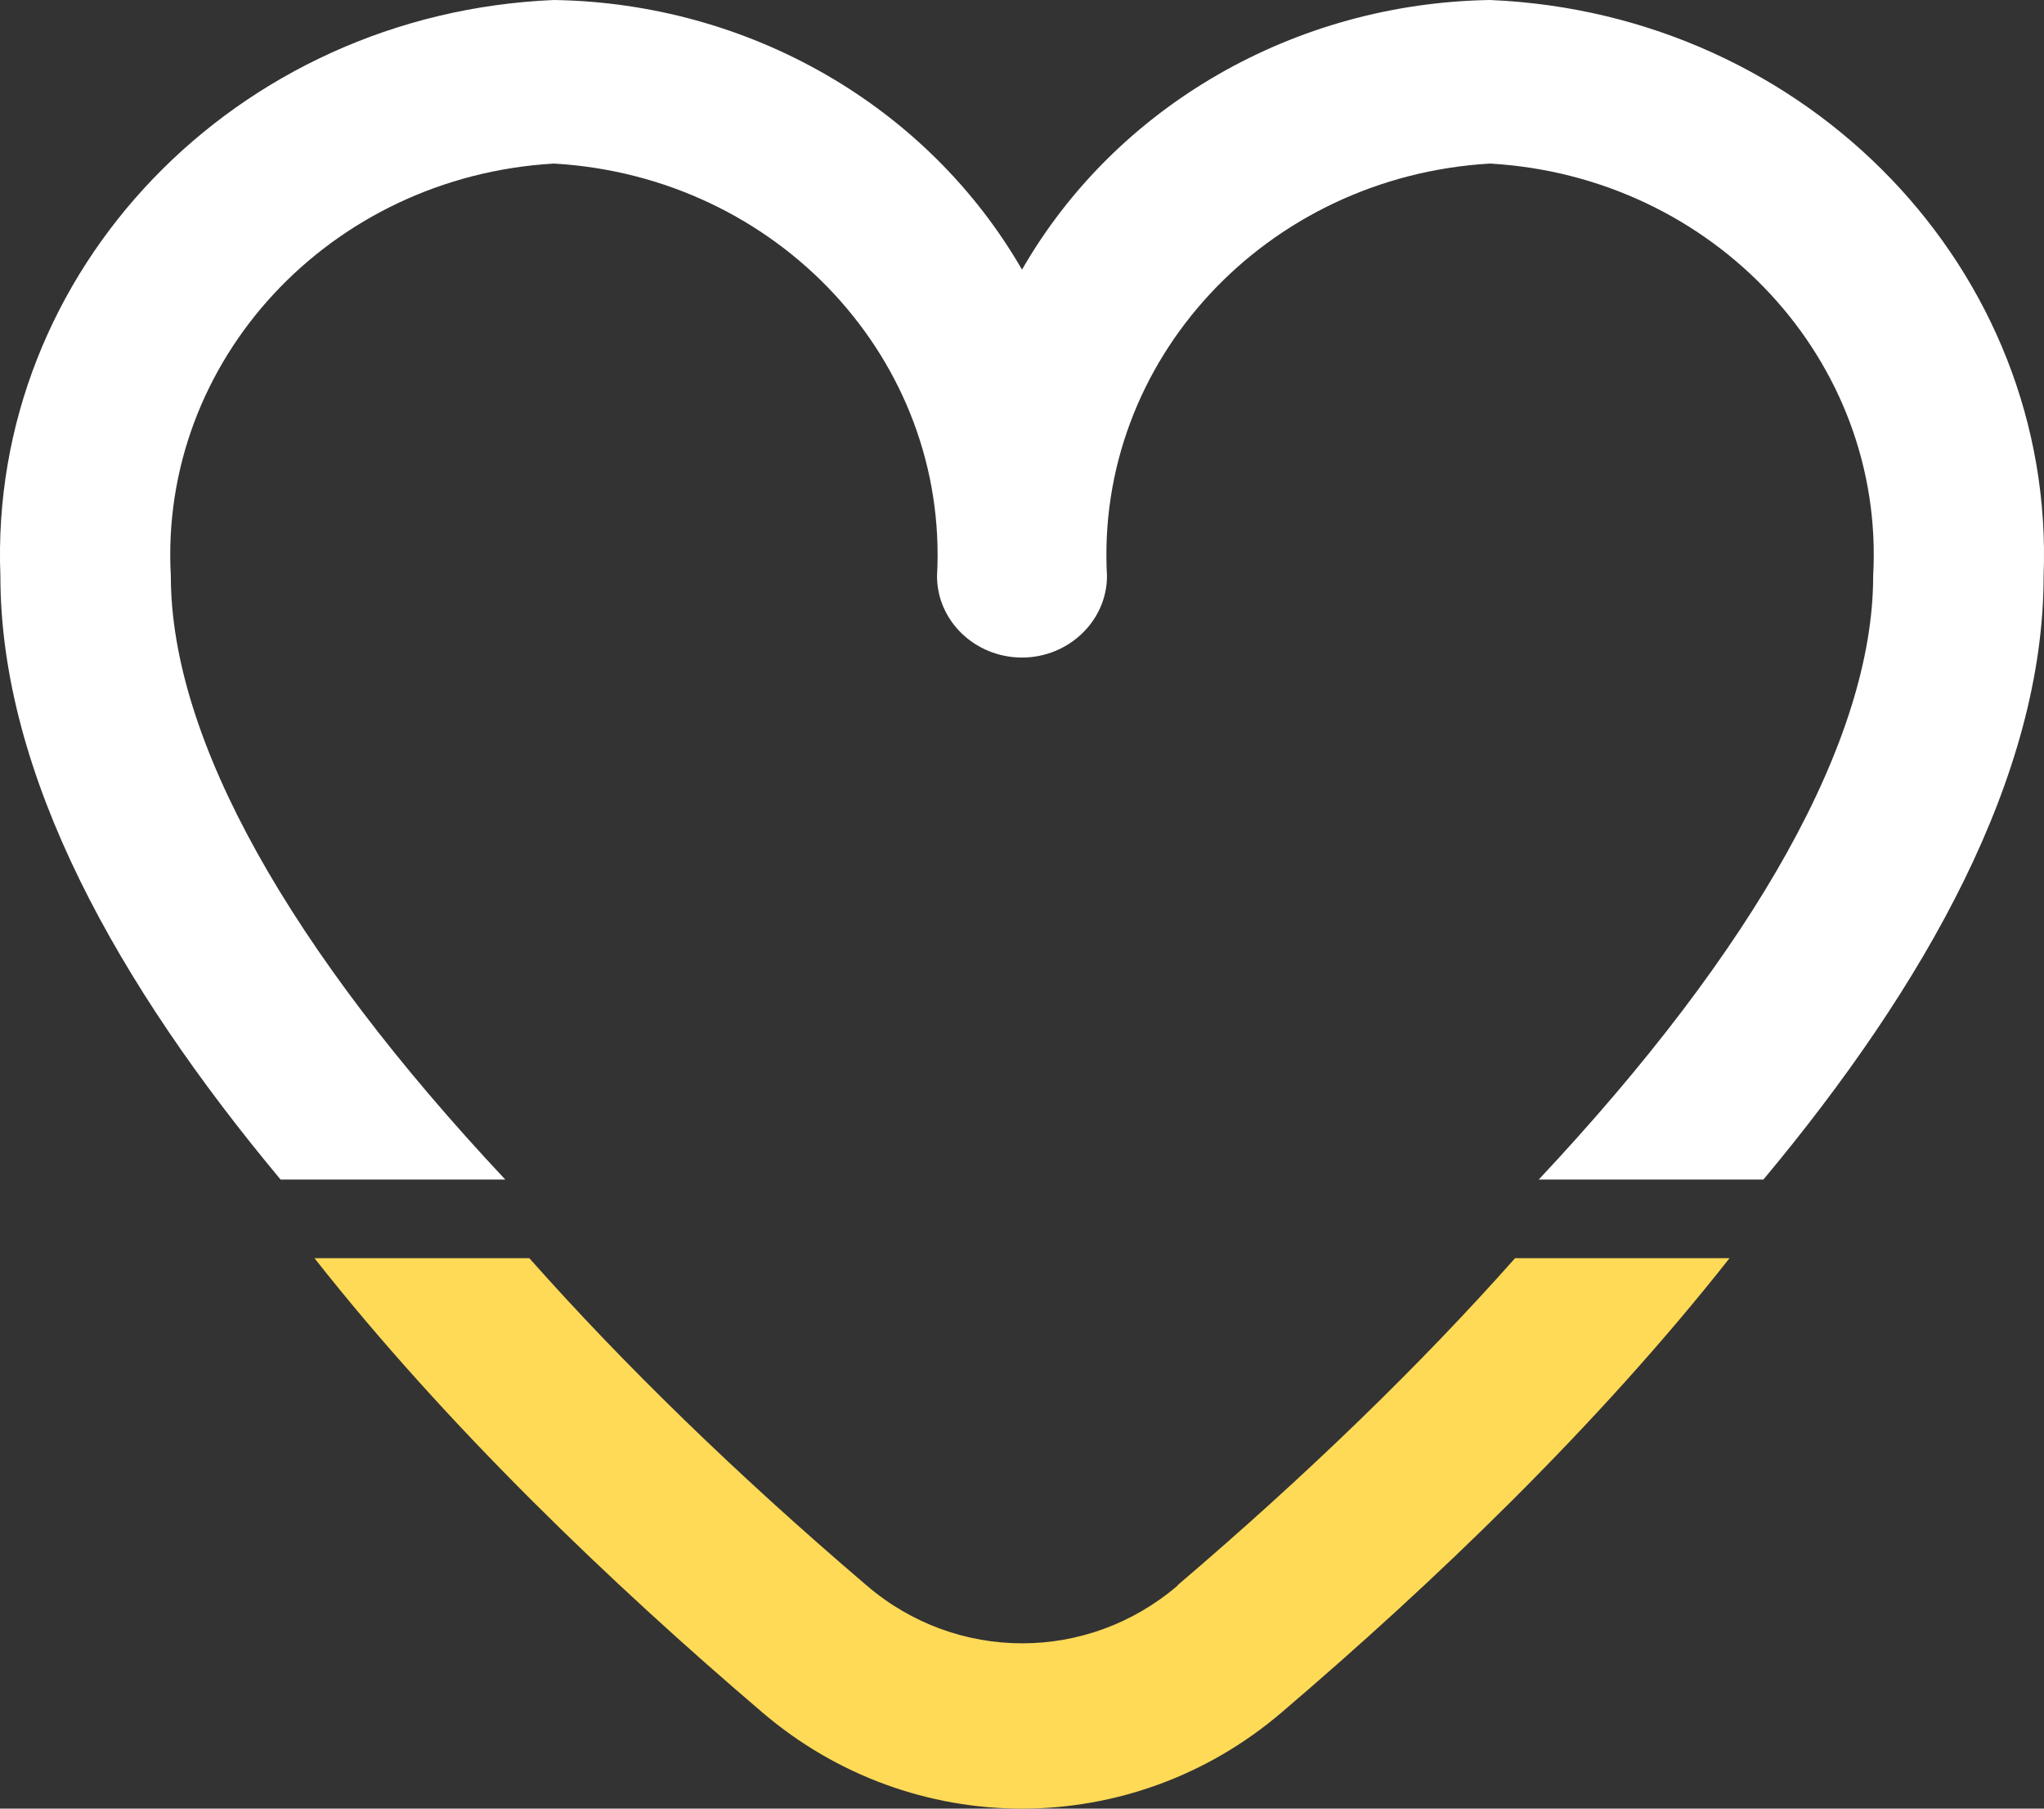 <svg width="26" height="23" viewBox="0 0 26 23" fill="none" xmlns="http://www.w3.org/2000/svg">
<rect x="0" y="0" width="26" height="23" fill="#333333" stroke="none"/>
<path d="M18.954 0C16.472 0.039 14.198 1.344 13 3.429C11.797 1.344 9.528 0.039 7.046 0C2.995 0.17 -0.147 3.443 0.005 7.325C0.005 9.867 1.508 12.531 3.569 15H6.427C3.68 12.073 2.173 9.399 2.173 7.325C2.021 4.588 4.193 2.245 7.046 2.08C9.899 2.245 12.071 4.588 11.919 7.325C11.919 7.899 12.406 8.362 13 8.362C13.594 8.362 14.081 7.894 14.081 7.325C13.929 4.588 16.102 2.245 18.954 2.08C21.807 2.245 23.98 4.588 23.827 7.325C23.827 9.399 22.32 12.073 19.573 15H22.431C24.492 12.531 25.995 9.867 25.995 7.325C26.147 3.443 23.005 0.17 18.954 0Z" fill="white"/>
<path d="M19.272 16C18.079 17.345 16.639 18.744 14.98 20.158V20.163C13.837 21.143 12.168 21.143 11.025 20.163C9.361 18.744 7.926 17.345 6.733 16H4C5.688 18.143 7.777 20.138 9.693 21.773C11.604 23.409 14.396 23.409 16.307 21.773C18.223 20.138 20.312 18.143 22 16H19.272Z" fill="#FFDA57"/>
</svg>
